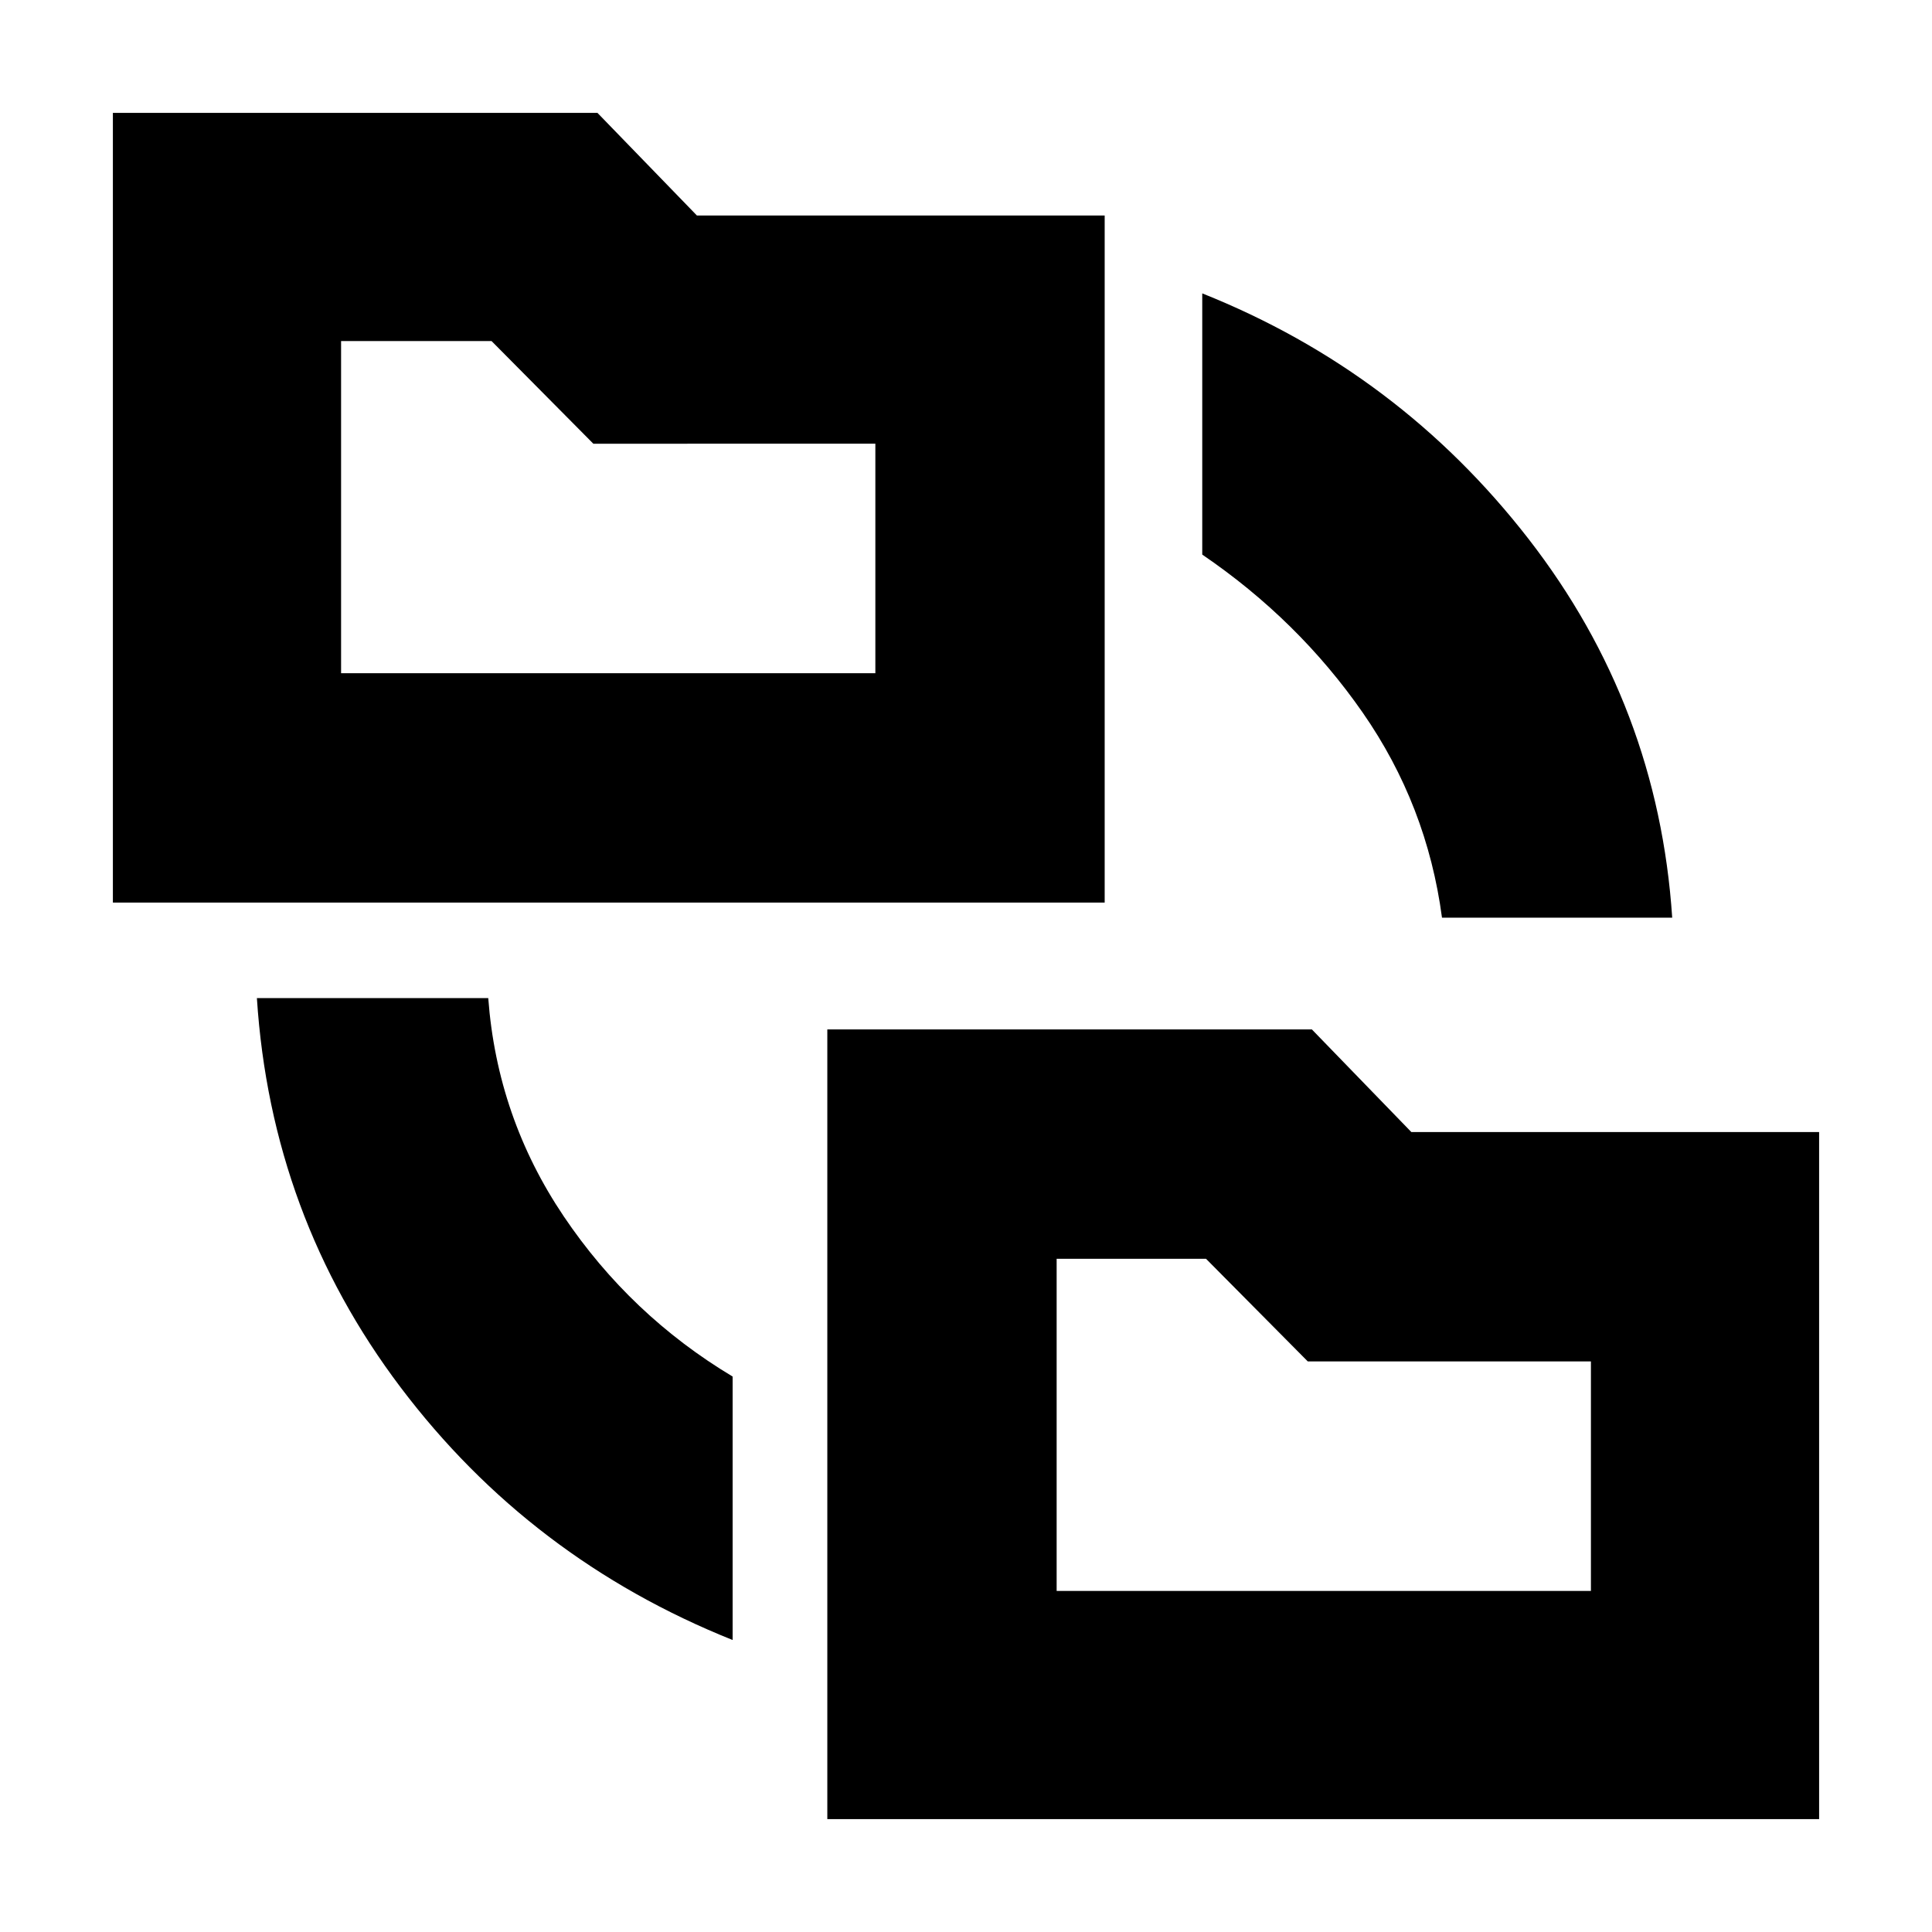 <svg xmlns="http://www.w3.org/2000/svg" height="20" viewBox="0 -960 960 960" width="20"><path d="M364.04-145.09q-100.56-40.26-164.98-125.54-64.41-85.28-71.41-193.41h114.96q4.43 59.34 37.54 108.47 33.11 49.13 83.89 79.57v130.91Zm47.05 89v-392.39h240.78l49.43 51h202.61v341.39H411.09Zm-355-455.43v-392.39h240.78l49.43 51h202.61v341.39H56.09ZM716.52-504q-7.43-55.91-39.39-101.89-31.96-45.98-79.74-78.54v-129.79q97.7 39 162.11 121.98 64.41 82.98 71.41 188.24H716.52ZM525.04-169.48h265.48v-114.04H649.83l-50.57-51h-74.22v165.04Zm-355.56-456h265.48v-114.04H294.83l-50.57-51h-74.78v165.04Zm355.56 456v-165.04V-169.48Zm-355.56-456v-165.04V-625.48Z"/></svg>